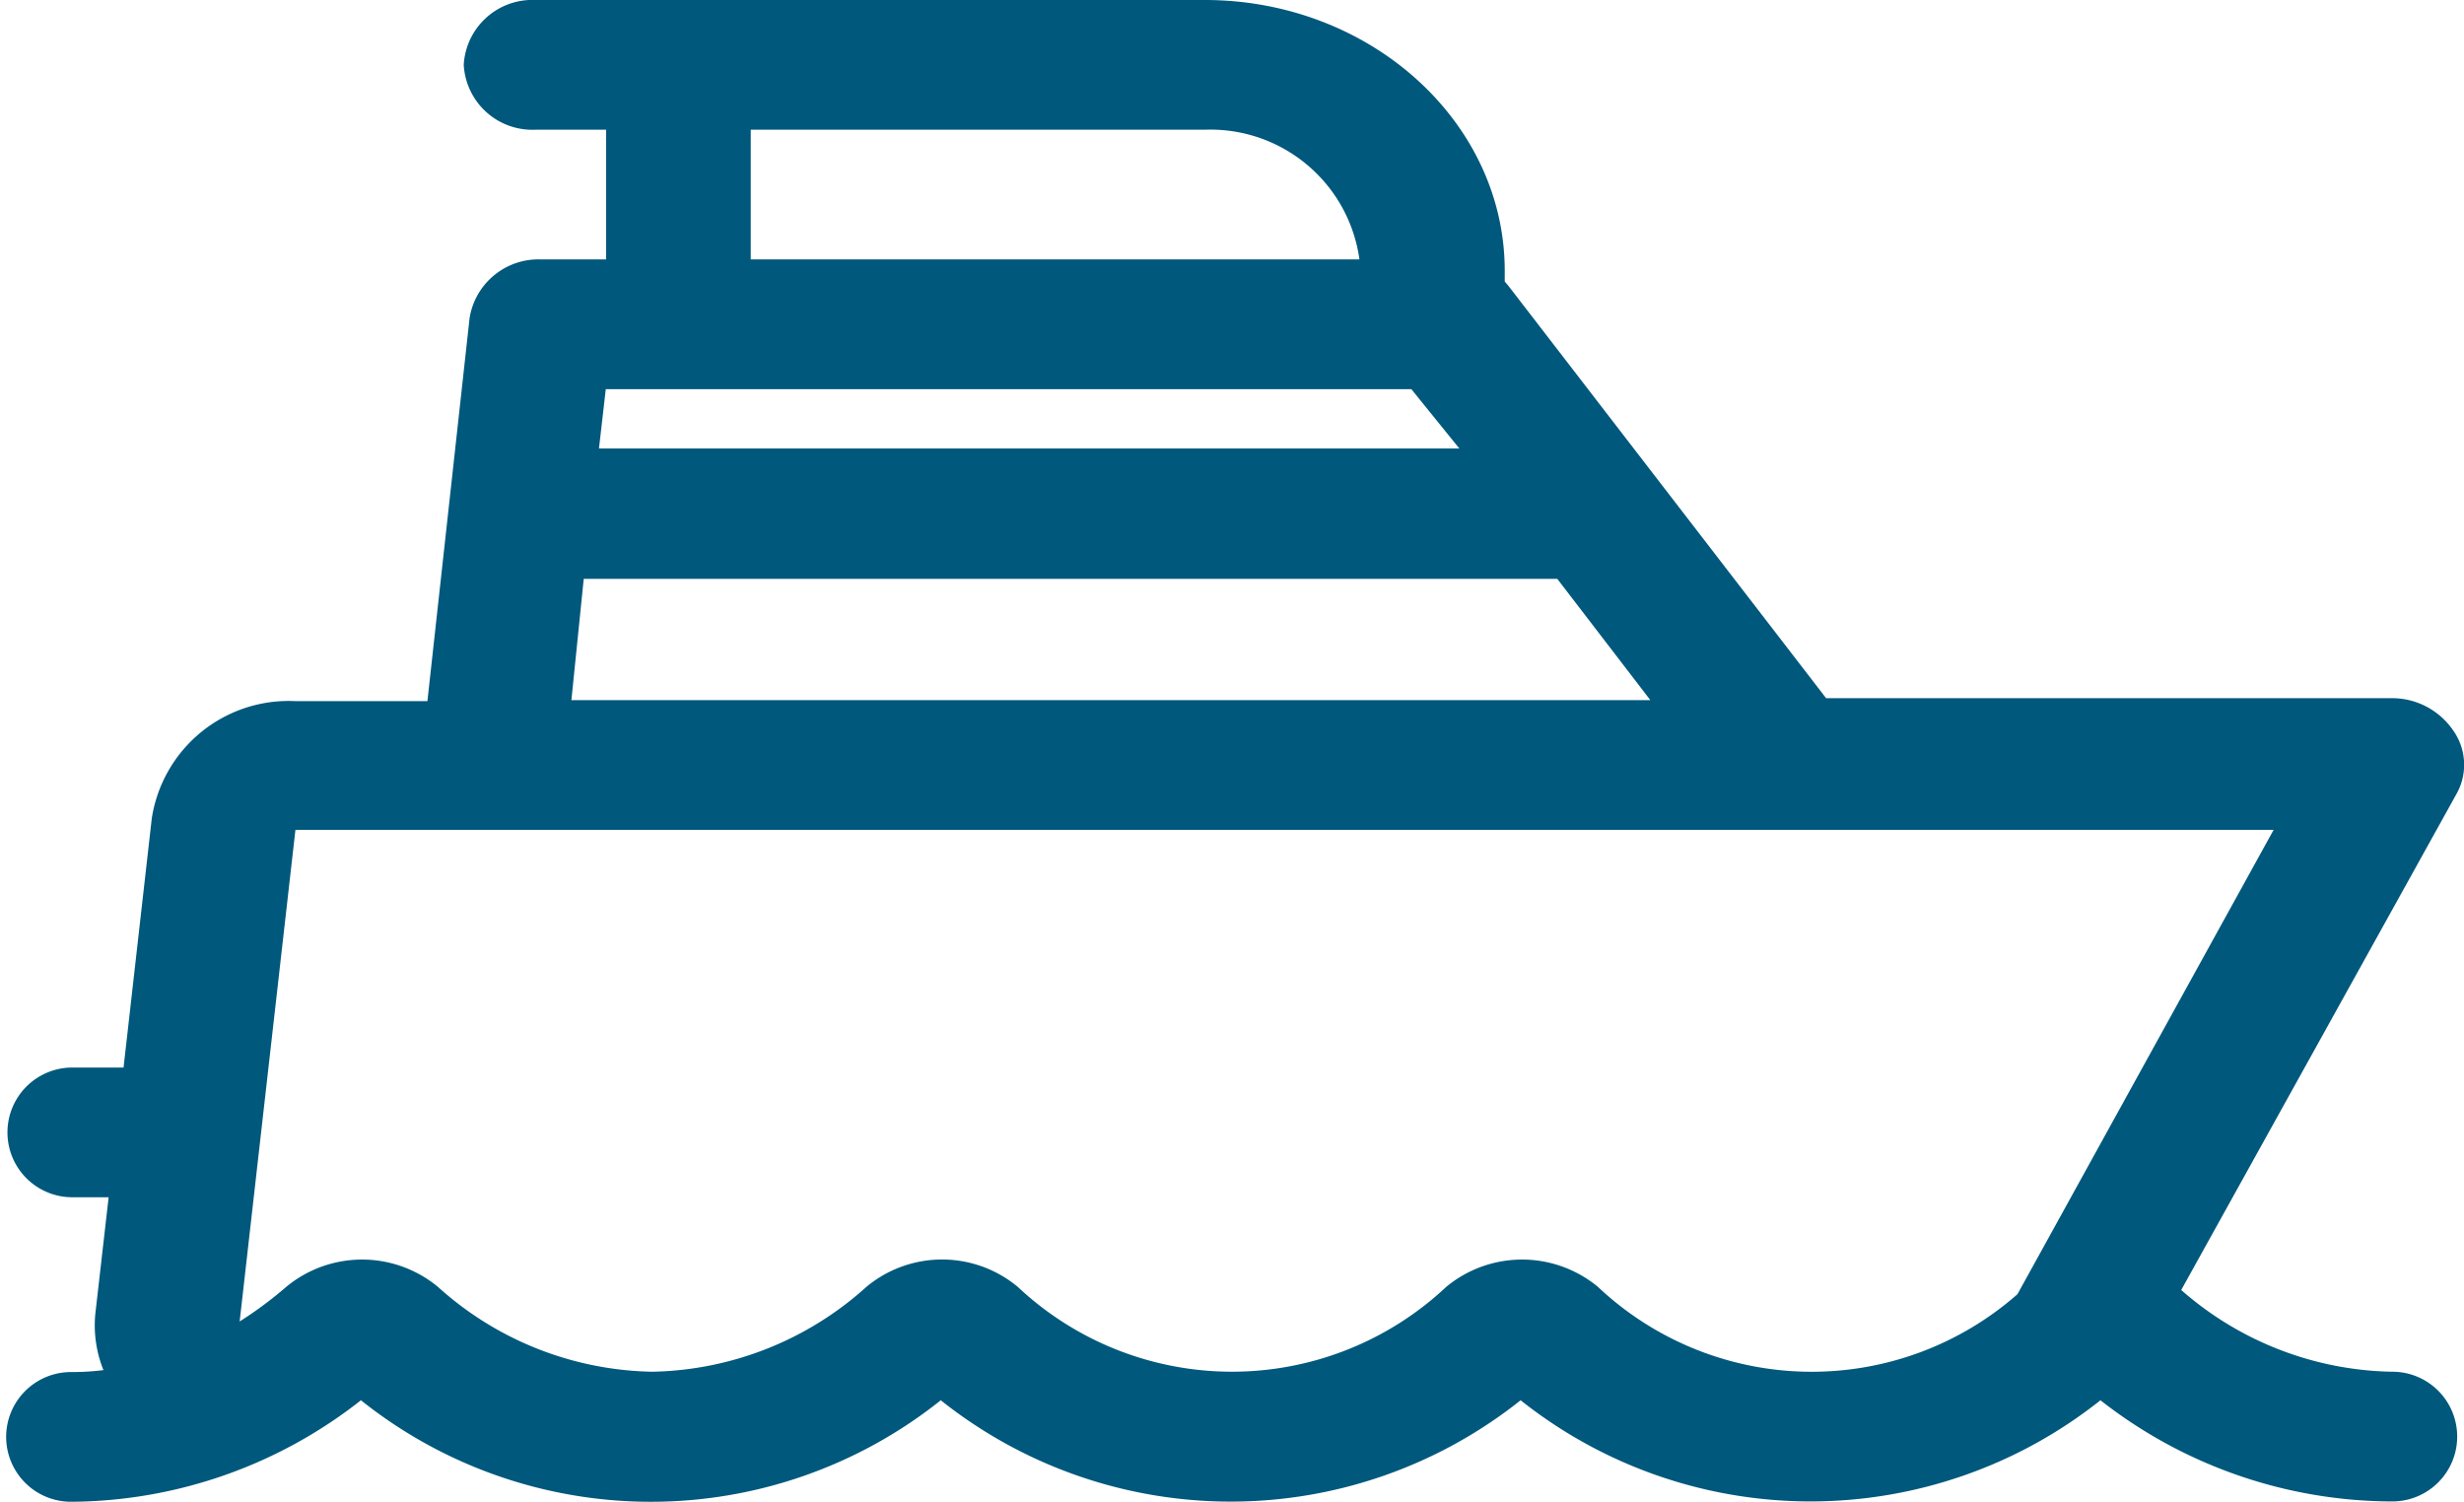 <svg xmlns="http://www.w3.org/2000/svg" viewBox="0 0 75.98 46.32"><defs><style>.cls-1{fill:#00587c;}</style></defs><title>barco azuloscuroRecurso 34</title><g id="Capa_2" data-name="Capa 2"><g id="Layer_1" data-name="Layer 1"><path class="cls-1" d="M62.21,39.91a9.61,9.61,0,0,1-12.94-.23,3.67,3.67,0,0,0-4.67,0,9.65,9.65,0,0,1-13.22,0,3.65,3.65,0,0,0-4.66,0,10.12,10.12,0,0,1-6.61,2.62,10.12,10.12,0,0,1-6.61-2.62,3.67,3.67,0,0,0-4.67,0,11.92,11.92,0,0,1-1.44,1.07L9.11,25.59h61ZM18,17.85H47.69l.33,0,2.87,3.74H17.62ZM18.68,12H43.52L45,13.83H18.47Zm4.47-8h14A4.64,4.64,0,0,1,41.92,8H23.15ZM73.76,42.3a10.11,10.11,0,0,1-6.5-2.52l8.49-15.3a1.83,1.83,0,0,0-.1-1.95,2.28,2.28,0,0,0-1.89-1H56.31L46.51,8.81l-.11-.13V8.35C46.4,3.75,42.25,0,37.15,0H16.52A2.12,2.12,0,0,0,14.3,2a2.12,2.12,0,0,0,2.22,2h2.17V8h-2a2.15,2.15,0,0,0-2.21,1.81l-1.3,11.81H9.09a4.27,4.27,0,0,0-4.41,3.62l-.87,7.68H2.23a2,2,0,1,0,0,4H3.35l-.41,3.59v0a3.69,3.69,0,0,0,.25,1.74,7.73,7.73,0,0,1-1,.06,2,2,0,1,0,0,4,14.57,14.57,0,0,0,8.94-3.13,14.33,14.33,0,0,0,17.88,0,14.35,14.35,0,0,0,17.88,0,14.37,14.37,0,0,0,17.88,0,14.62,14.62,0,0,0,9,3.12,2,2,0,1,0,0-4"/></g></g></svg>